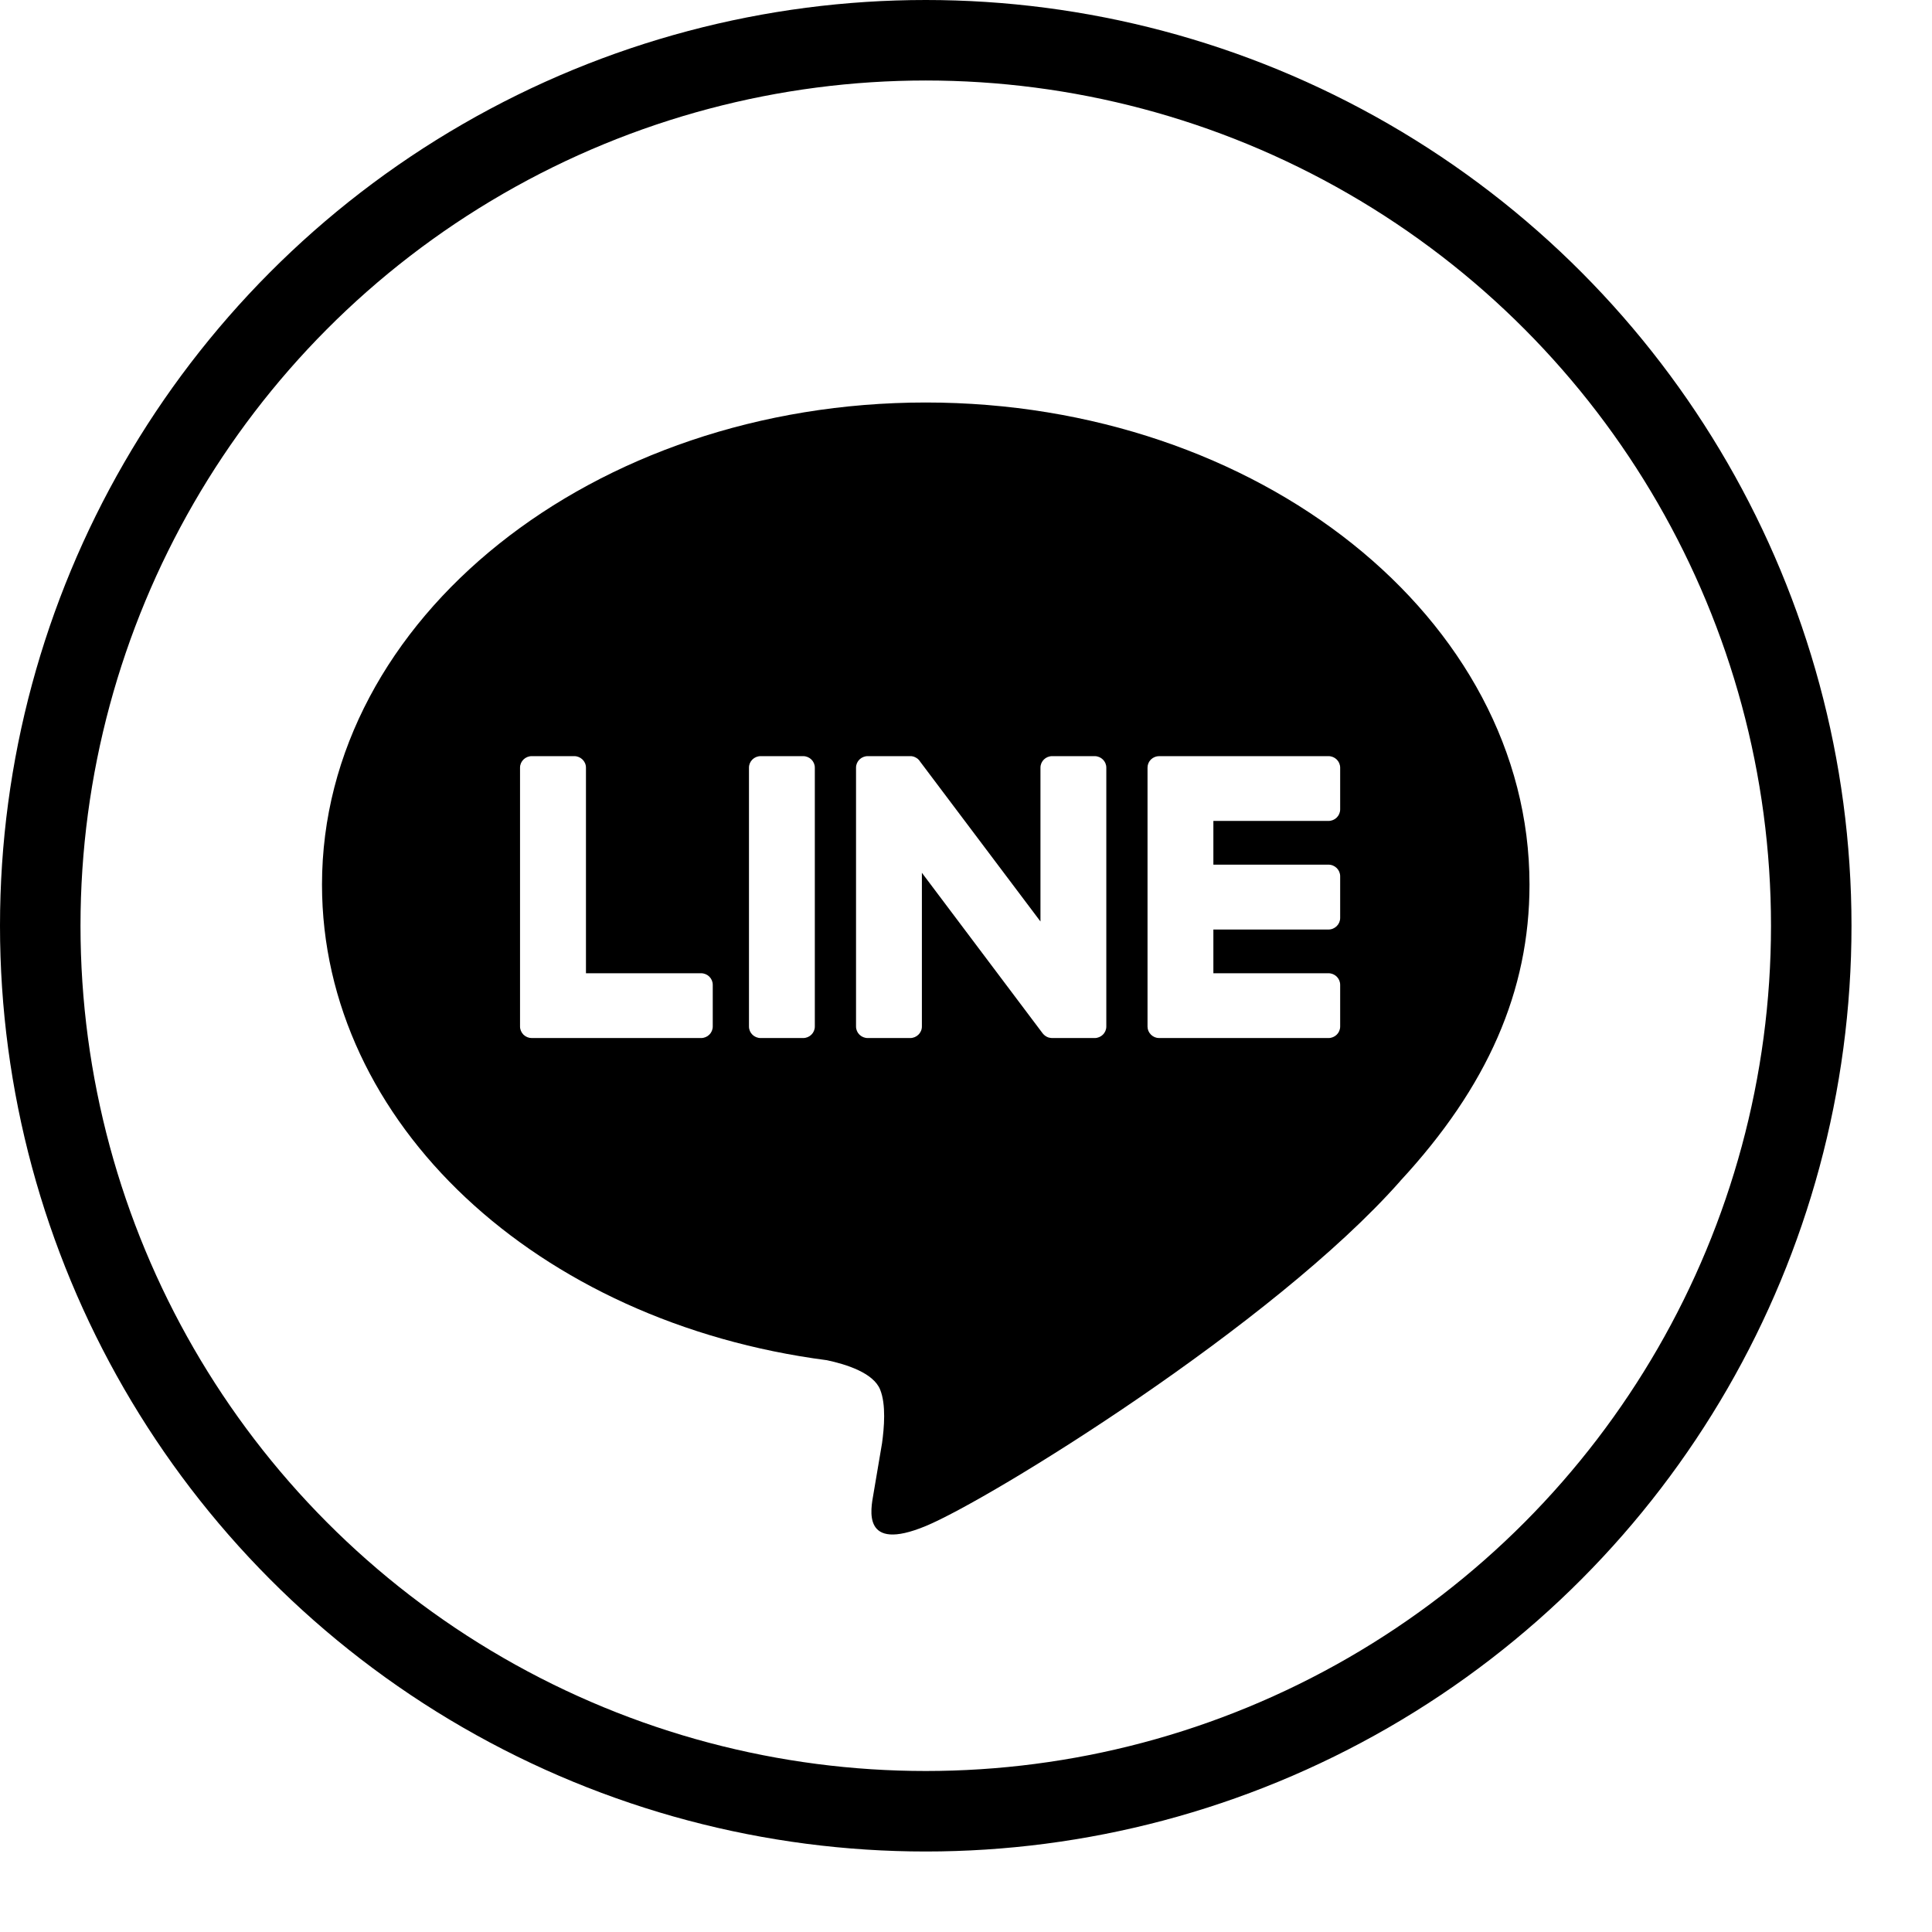 <svg width="24" height="24" viewBox="0 0 24 24" version="1.1" xmlns="http://www.w3.org/2000/svg">
    <title>
        system-line-me-small
    </title>
    <g stroke="none" stroke-width="1" fill="none" fill-rule="evenodd">
        <circle stroke="currentColor" cx="11.5" cy="11.5" r="11"/>
        <path d="M16.648,10.054 C16.648,10.134 16.583,10.198 16.502,10.198 L15.073,10.198 L15.073,10.741 L16.502,10.741 C16.583,10.741 16.648,10.806 16.648,10.885 L16.648,11.403 C16.648,11.482 16.583,11.547 16.502,11.547 L15.073,11.547 L15.073,12.09 L16.502,12.09 C16.583,12.09 16.648,12.154 16.648,12.234 L16.648,12.752 C16.648,12.831 16.583,12.895 16.502,12.895 L14.401,12.895 L14.4,12.895 C14.361,12.895 14.326,12.88 14.3,12.855 C14.299,12.854 14.298,12.854 14.298,12.853 C14.297,12.852 14.296,12.852 14.296,12.851 C14.27,12.825 14.255,12.79 14.255,12.752 L14.255,12.752 L14.255,9.537 L14.255,9.536 C14.255,9.498 14.27,9.463 14.295,9.437 C14.296,9.437 14.297,9.436 14.298,9.435 C14.298,9.434 14.299,9.434 14.299,9.433 C14.326,9.408 14.361,9.393 14.4,9.393 L14.401,9.393 L16.502,9.393 C16.583,9.393 16.648,9.457 16.648,9.537 L16.648,10.054 Z M13.743,12.752 C13.743,12.831 13.678,12.895 13.597,12.895 L13.071,12.895 C13.058,12.895 13.046,12.893 13.034,12.89 C13.033,12.89 13.032,12.89 13.032,12.89 C13.028,12.889 13.025,12.888 13.022,12.887 C13.02,12.886 13.019,12.886 13.017,12.885 C13.015,12.884 13.013,12.883 13.01,12.882 C13.008,12.881 13.005,12.88 13.003,12.879 C13.002,12.878 13,12.877 12.999,12.876 C12.996,12.875 12.993,12.873 12.99,12.871 C12.99,12.871 12.989,12.87 12.988,12.87 C12.974,12.861 12.962,12.849 12.951,12.835 L11.452,10.842 L11.452,12.752 C11.452,12.831 11.386,12.895 11.306,12.895 L10.78,12.895 C10.699,12.895 10.634,12.831 10.634,12.752 L10.634,9.536 C10.634,9.457 10.699,9.393 10.78,9.393 L11.306,9.393 C11.307,9.393 11.309,9.393 11.311,9.393 C11.313,9.393 11.316,9.393 11.318,9.393 C11.321,9.394 11.324,9.394 11.326,9.394 C11.328,9.395 11.33,9.395 11.332,9.395 C11.335,9.396 11.338,9.396 11.341,9.397 C11.342,9.398 11.344,9.398 11.346,9.398 C11.349,9.399 11.352,9.4 11.355,9.401 C11.356,9.402 11.357,9.402 11.359,9.403 C11.362,9.404 11.365,9.405 11.368,9.406 C11.369,9.407 11.371,9.408 11.372,9.409 C11.375,9.41 11.377,9.411 11.38,9.413 C11.382,9.414 11.383,9.414 11.384,9.415 C11.387,9.417 11.39,9.419 11.392,9.421 C11.393,9.421 11.395,9.422 11.396,9.423 C11.398,9.425 11.401,9.428 11.404,9.43 C11.405,9.431 11.405,9.432 11.406,9.432 C11.409,9.435 11.412,9.438 11.415,9.441 L11.416,9.442 C11.42,9.447 11.424,9.451 11.427,9.457 L12.925,11.447 L12.925,9.536 C12.925,9.457 12.99,9.393 13.071,9.393 L13.597,9.393 C13.678,9.393 13.743,9.457 13.743,9.536 L13.743,12.752 Z M10.122,12.752 C10.122,12.831 10.057,12.895 9.976,12.895 L9.45,12.895 C9.369,12.895 9.304,12.831 9.304,12.752 L9.304,9.536 C9.304,9.457 9.369,9.393 9.45,9.393 L9.976,9.393 C10.057,9.393 10.122,9.457 10.122,9.536 L10.122,12.752 Z M8.854,12.751 C8.854,12.831 8.789,12.895 8.708,12.895 L6.606,12.895 L6.606,12.895 C6.567,12.895 6.532,12.88 6.505,12.855 C6.505,12.854 6.504,12.854 6.503,12.853 C6.502,12.852 6.502,12.852 6.501,12.851 C6.476,12.825 6.46,12.79 6.46,12.752 L6.46,12.751 L6.46,9.536 C6.46,9.457 6.526,9.393 6.606,9.393 L7.133,9.393 C7.213,9.393 7.279,9.457 7.279,9.536 L7.279,12.09 L8.708,12.09 C8.789,12.09 8.854,12.154 8.854,12.234 L8.854,12.751 Z M19,10.989 C19,7.686 15.636,5 11.5,5 C7.365,5 4,7.686 4,10.989 C4,13.949 6.668,16.428 10.272,16.897 C10.517,16.949 10.849,17.055 10.933,17.261 C11.009,17.447 10.983,17.739 10.957,17.928 C10.957,17.928 10.869,18.448 10.85,18.56 C10.818,18.746 10.7,19.289 11.5,18.957 C12.301,18.626 15.819,16.455 17.393,14.673 L17.392,14.673 C18.479,13.5 19,12.31 19,10.989 Z" fill="currentColor"/>
    </g>
</svg>
